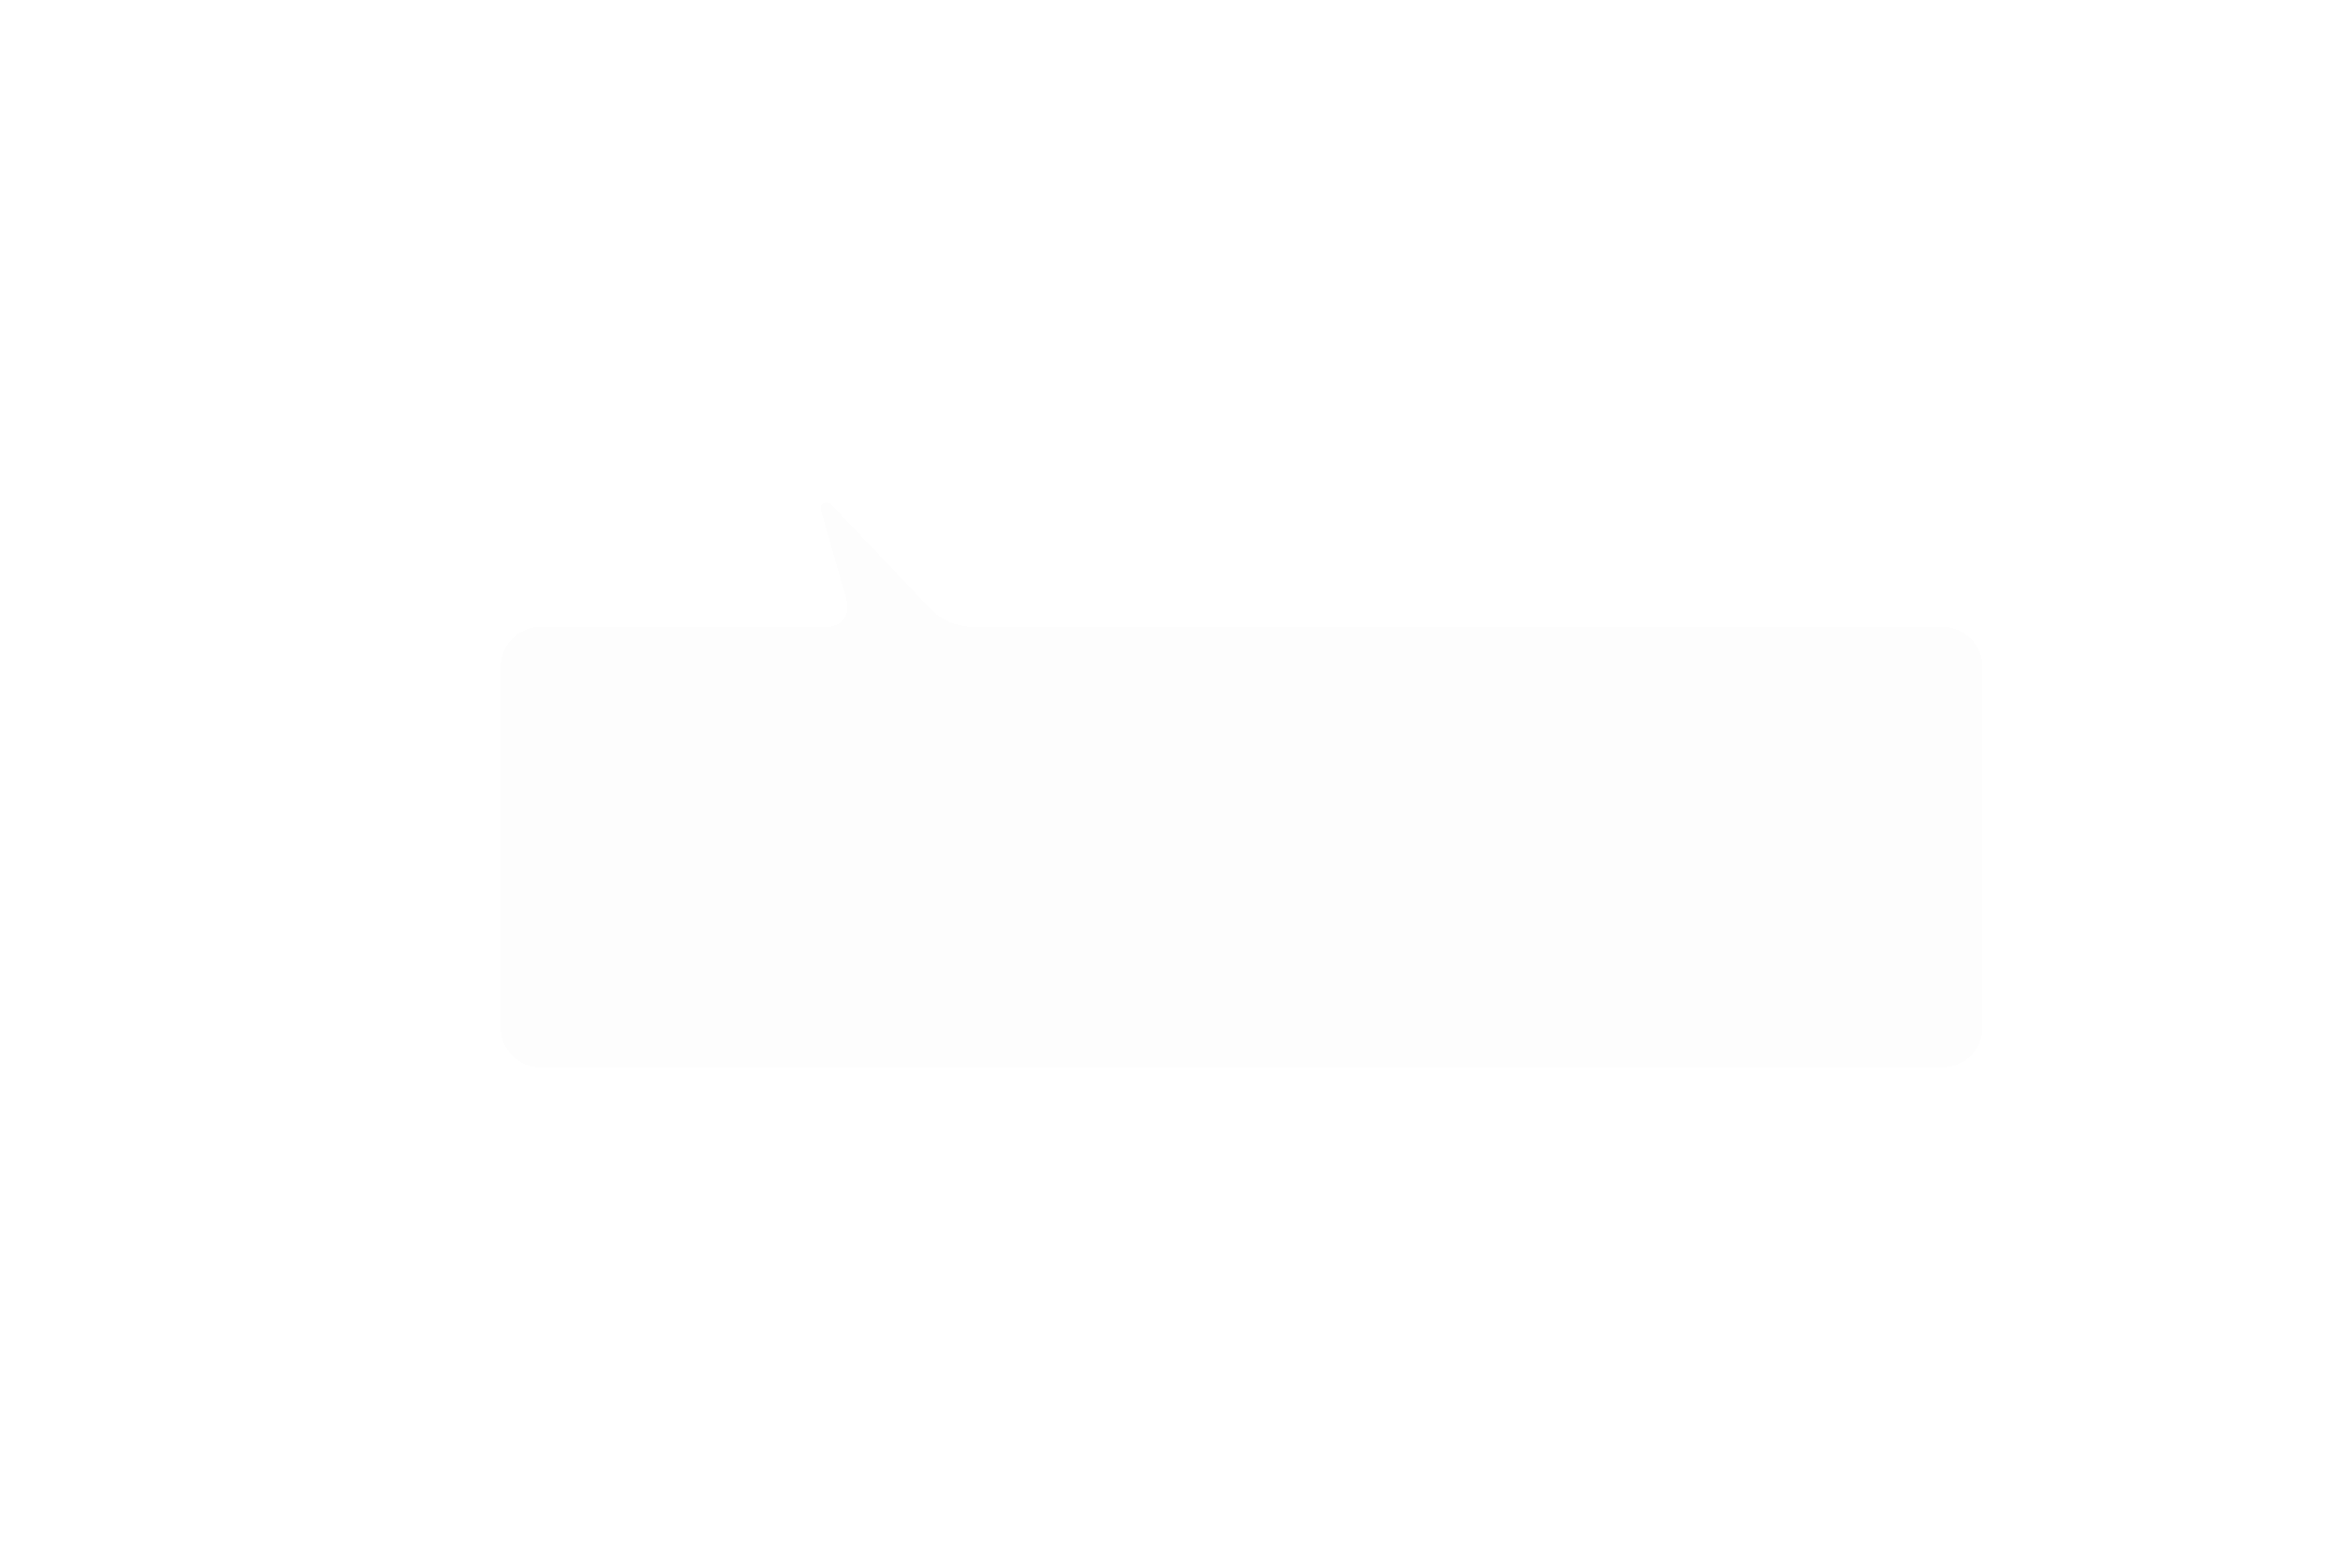 <svg width="1170" height="783" viewBox="0 0 1170 783" fill="none" xmlns="http://www.w3.org/2000/svg">
<g filter="url(#filter0_d_5418_1674)">
<path d="M250 509C250 520.046 258.954 529 270 529L970 529C981.046 529 990 520.046 990 509L990 329C990 317.954 981.046 309 970 309L516.5 309L486.05 309C477.837 309 469.982 305.632 464.32 299.683L414.971 247.834C412.809 245.563 409.052 247.712 409.913 250.726L422.92 296.253C424.746 302.641 419.949 309 413.305 309L383.25 309L270 309C258.954 309 250 317.954 250 329L250 509Z" fill="black" fill-opacity="0.01" shape-rendering="crispEdges"/>
<path d="M251 509C251 519.493 259.507 528 270 528L970 528C980.493 528 989 519.494 989 509L989 329C989 318.507 980.493 310 970 310L516.5 310L486.05 310C477.563 310 469.447 306.52 463.595 300.372L414.246 248.523C412.805 247.009 410.3 248.442 410.874 250.452L423.882 295.978C425.89 303.005 420.613 310 413.305 310L383.25 310L270 310C259.507 310 251 318.507 251 329L251 509Z"  shape-rendering="crispEdges"/>
</g>
<defs>
<filter id="filter0_d_5418_1674" x="0" y="0.887" width="1240" height="782.113" filterUnits="userSpaceOnUse" color-interpolation-filters="sRGB">
<feFlood flood-opacity="0" result="BackgroundImageFix"/>
<feColorMatrix in="SourceAlpha" type="matrix" values="0 0 0 0 0 0 0 0 0 0 0 0 0 0 0 0 0 0 127 0" result="hardAlpha"/>
<feOffset dy="4"/>
<feGaussianBlur stdDeviation="125"/>
<feComposite in2="hardAlpha" operator="out"/>
<feColorMatrix type="matrix" values="0 0 0 0 0.973 0 0 0 0 0.243 0 0 0 0 0.373 0 0 0 1 0"/>
<feBlend mode="normal" in2="BackgroundImageFix" result="effect1_dropShadow_5418_1674"/>
<feBlend mode="normal" in="SourceGraphic" in2="effect1_dropShadow_5418_1674" result="shape"/>
</filter>
</defs>
</svg>
